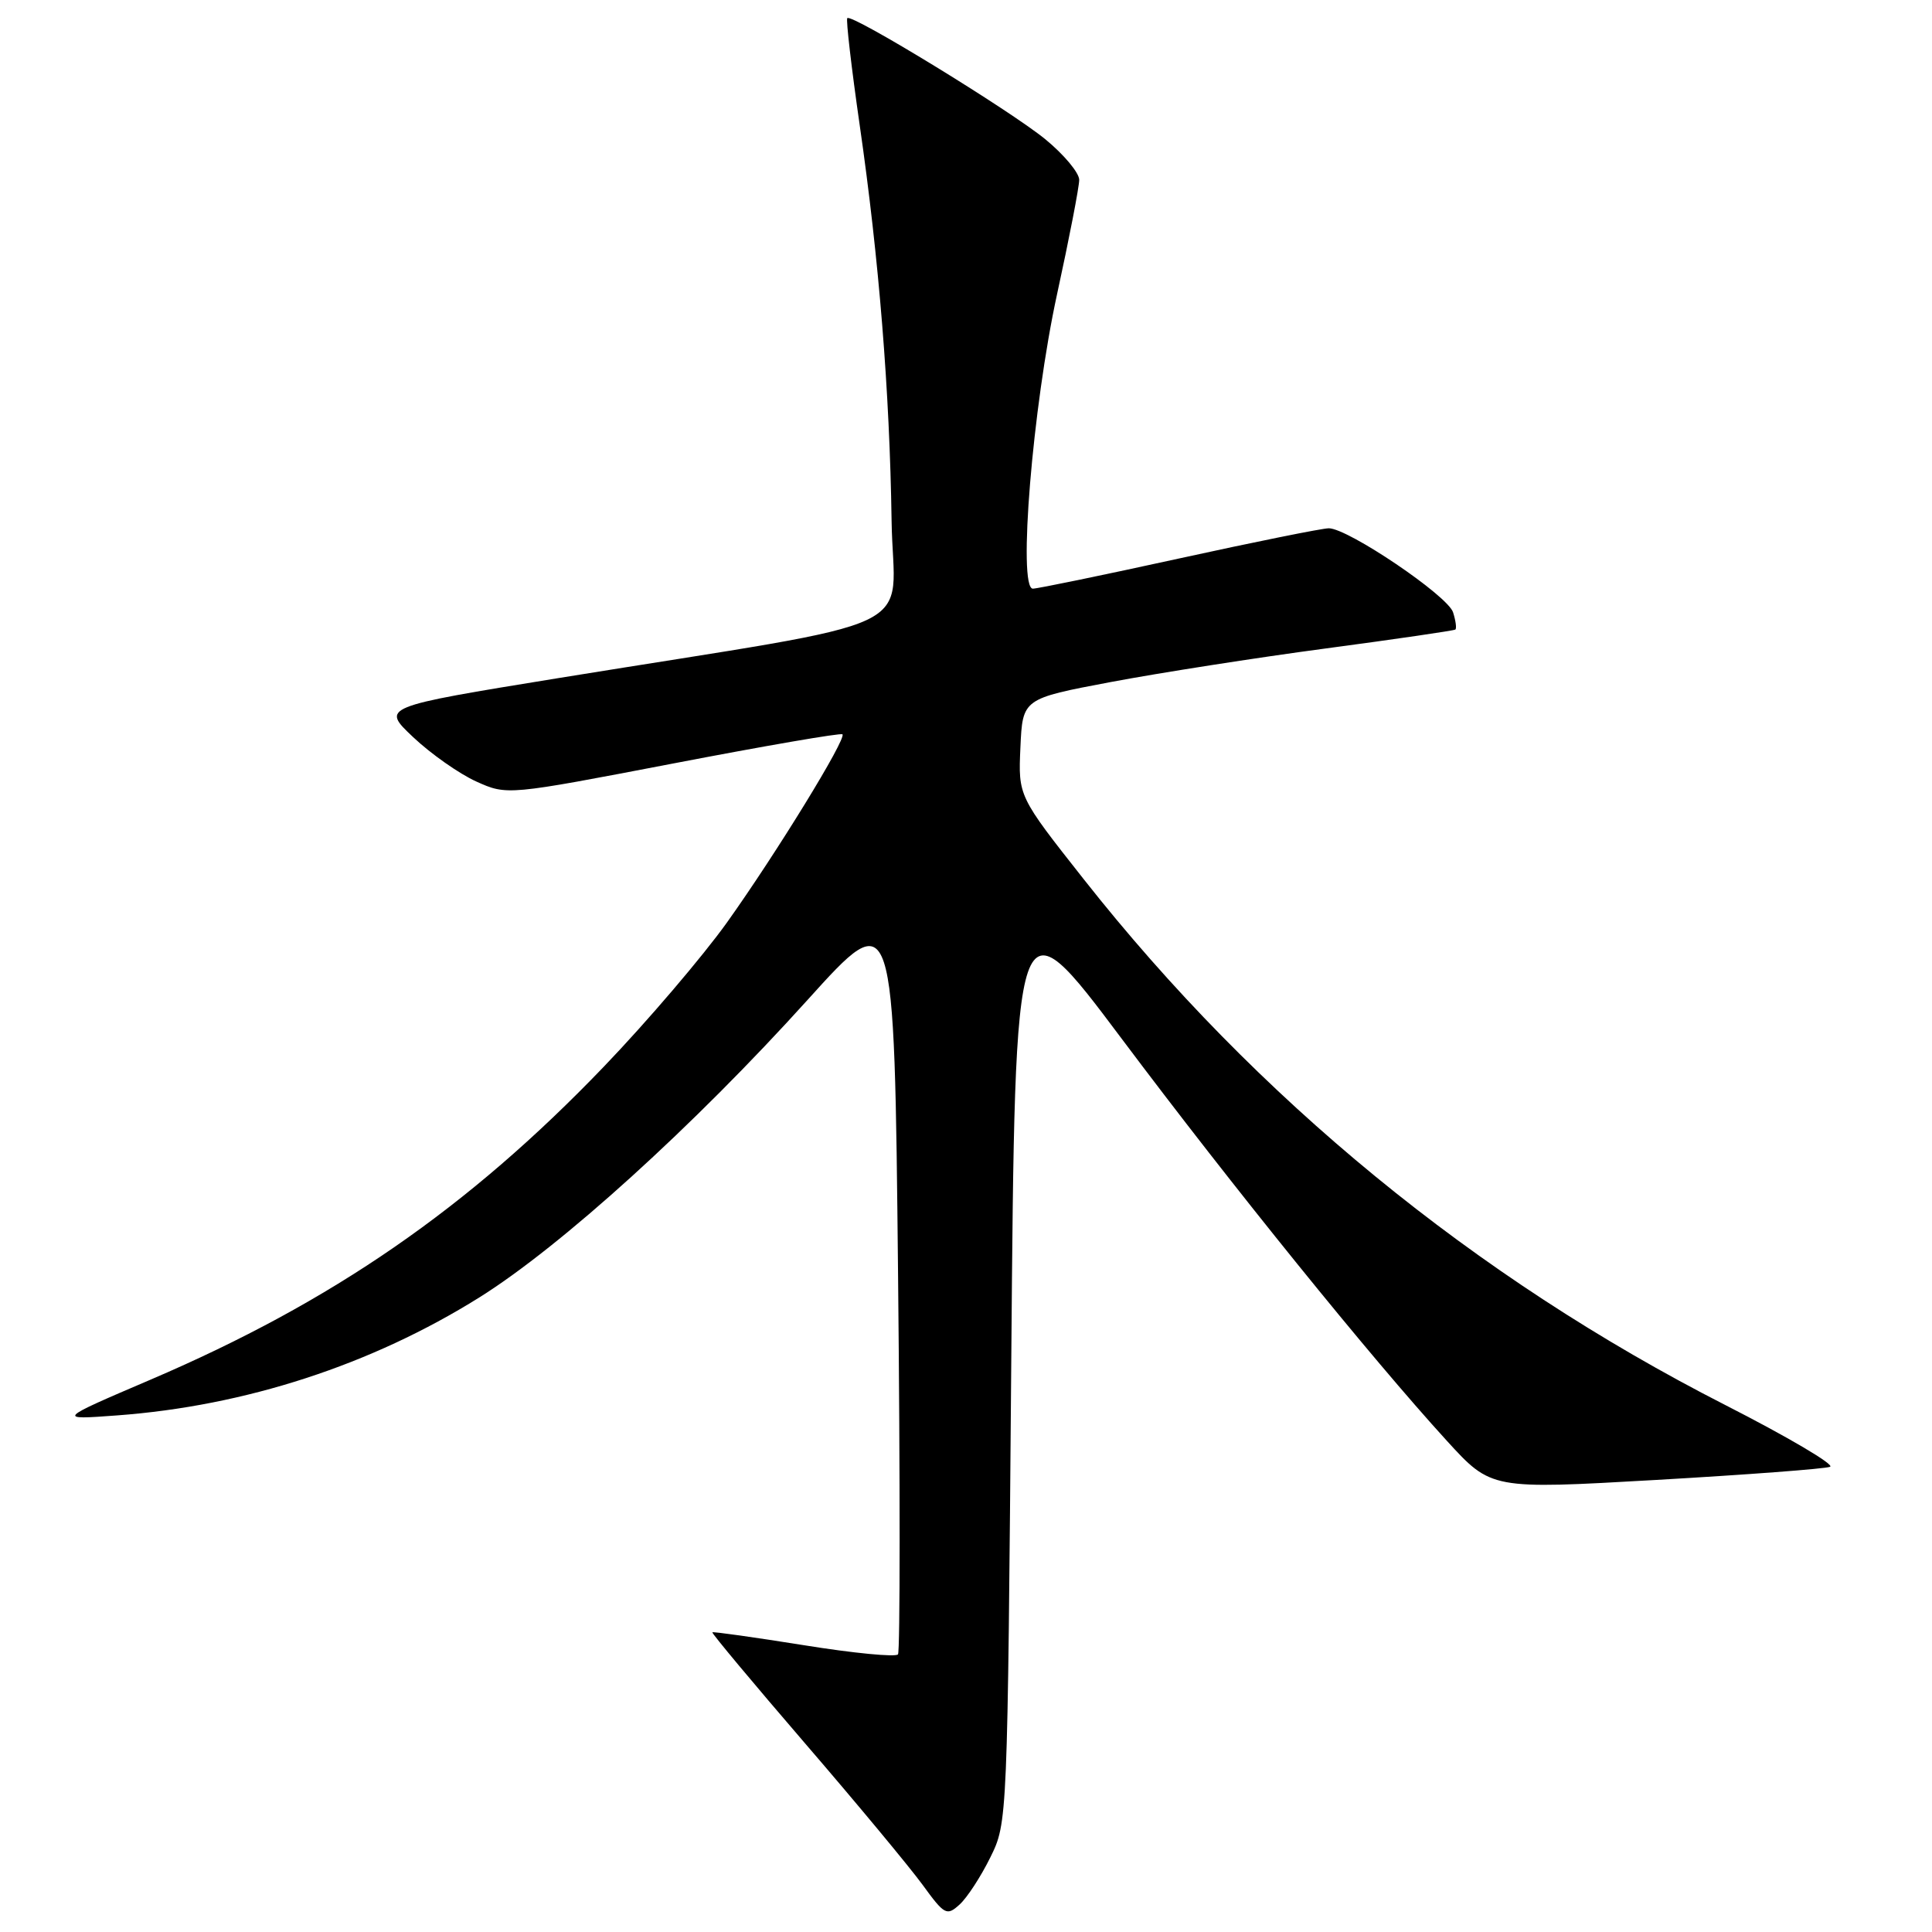 <?xml version="1.0" encoding="UTF-8" standalone="no"?>
<!DOCTYPE svg PUBLIC "-//W3C//DTD SVG 1.1//EN" "http://www.w3.org/Graphics/SVG/1.1/DTD/svg11.dtd" >
<svg xmlns="http://www.w3.org/2000/svg" xmlns:xlink="http://www.w3.org/1999/xlink" version="1.1" viewBox="0 0 256 256">
 <g >
 <path fill="currentColor"
d=" M 131.22 246.12 C 133.50 241.50 133.50 241.47 134.00 180.15 C 134.50 118.79 134.50 118.79 148.64 137.65 C 163.31 157.22 181.60 179.83 191.73 190.93 C 197.60 197.35 197.60 197.35 219.42 196.10 C 231.43 195.41 241.81 194.63 242.49 194.36 C 243.17 194.10 236.93 190.42 228.62 186.18 C 195.41 169.24 166.50 145.55 143.60 116.50 C 134.92 105.50 134.92 105.50 135.21 99.04 C 135.50 92.58 135.50 92.58 147.20 90.37 C 153.63 89.16 166.45 87.15 175.70 85.92 C 184.94 84.69 192.65 83.56 192.84 83.42 C 193.03 83.27 192.89 82.24 192.54 81.14 C 191.85 78.94 178.62 70.00 176.07 70.00 C 175.21 70.00 166.28 71.80 156.24 74.00 C 146.20 76.20 137.48 78.00 136.86 78.00 C 134.84 78.00 136.82 53.92 140.06 39.01 C 141.68 31.59 143.00 24.76 143.00 23.83 C 143.00 22.90 140.98 20.48 138.52 18.46 C 133.83 14.62 112.87 1.79 112.27 2.40 C 112.08 2.59 112.82 8.99 113.92 16.62 C 116.47 34.29 117.89 51.88 118.14 69.00 C 118.36 84.36 123.86 81.76 74.00 89.85 C 50.50 93.67 50.50 93.67 54.75 97.68 C 57.09 99.89 60.85 102.53 63.10 103.55 C 67.19 105.39 67.19 105.39 89.23 101.16 C 101.35 98.83 111.43 97.09 111.63 97.30 C 112.20 97.87 102.89 113.03 96.33 122.23 C 93.12 126.72 85.78 135.33 80.00 141.35 C 62.04 160.07 44.04 172.50 20.00 182.79 C 7.50 188.14 7.50 188.14 15.50 187.55 C 32.49 186.30 49.21 180.86 63.51 171.92 C 74.31 165.17 91.94 149.18 107.00 132.50 C 118.50 119.76 118.50 119.76 119.00 169.13 C 119.28 196.28 119.27 218.82 118.99 219.21 C 118.71 219.60 113.10 219.06 106.53 218.00 C 99.96 216.95 94.49 216.18 94.39 216.29 C 94.28 216.41 99.81 223.03 106.67 231.00 C 113.54 238.97 120.54 247.41 122.25 249.75 C 125.15 253.74 125.45 253.90 127.14 252.37 C 128.14 251.47 129.97 248.66 131.22 246.12 Z "/>
</g>
</svg>